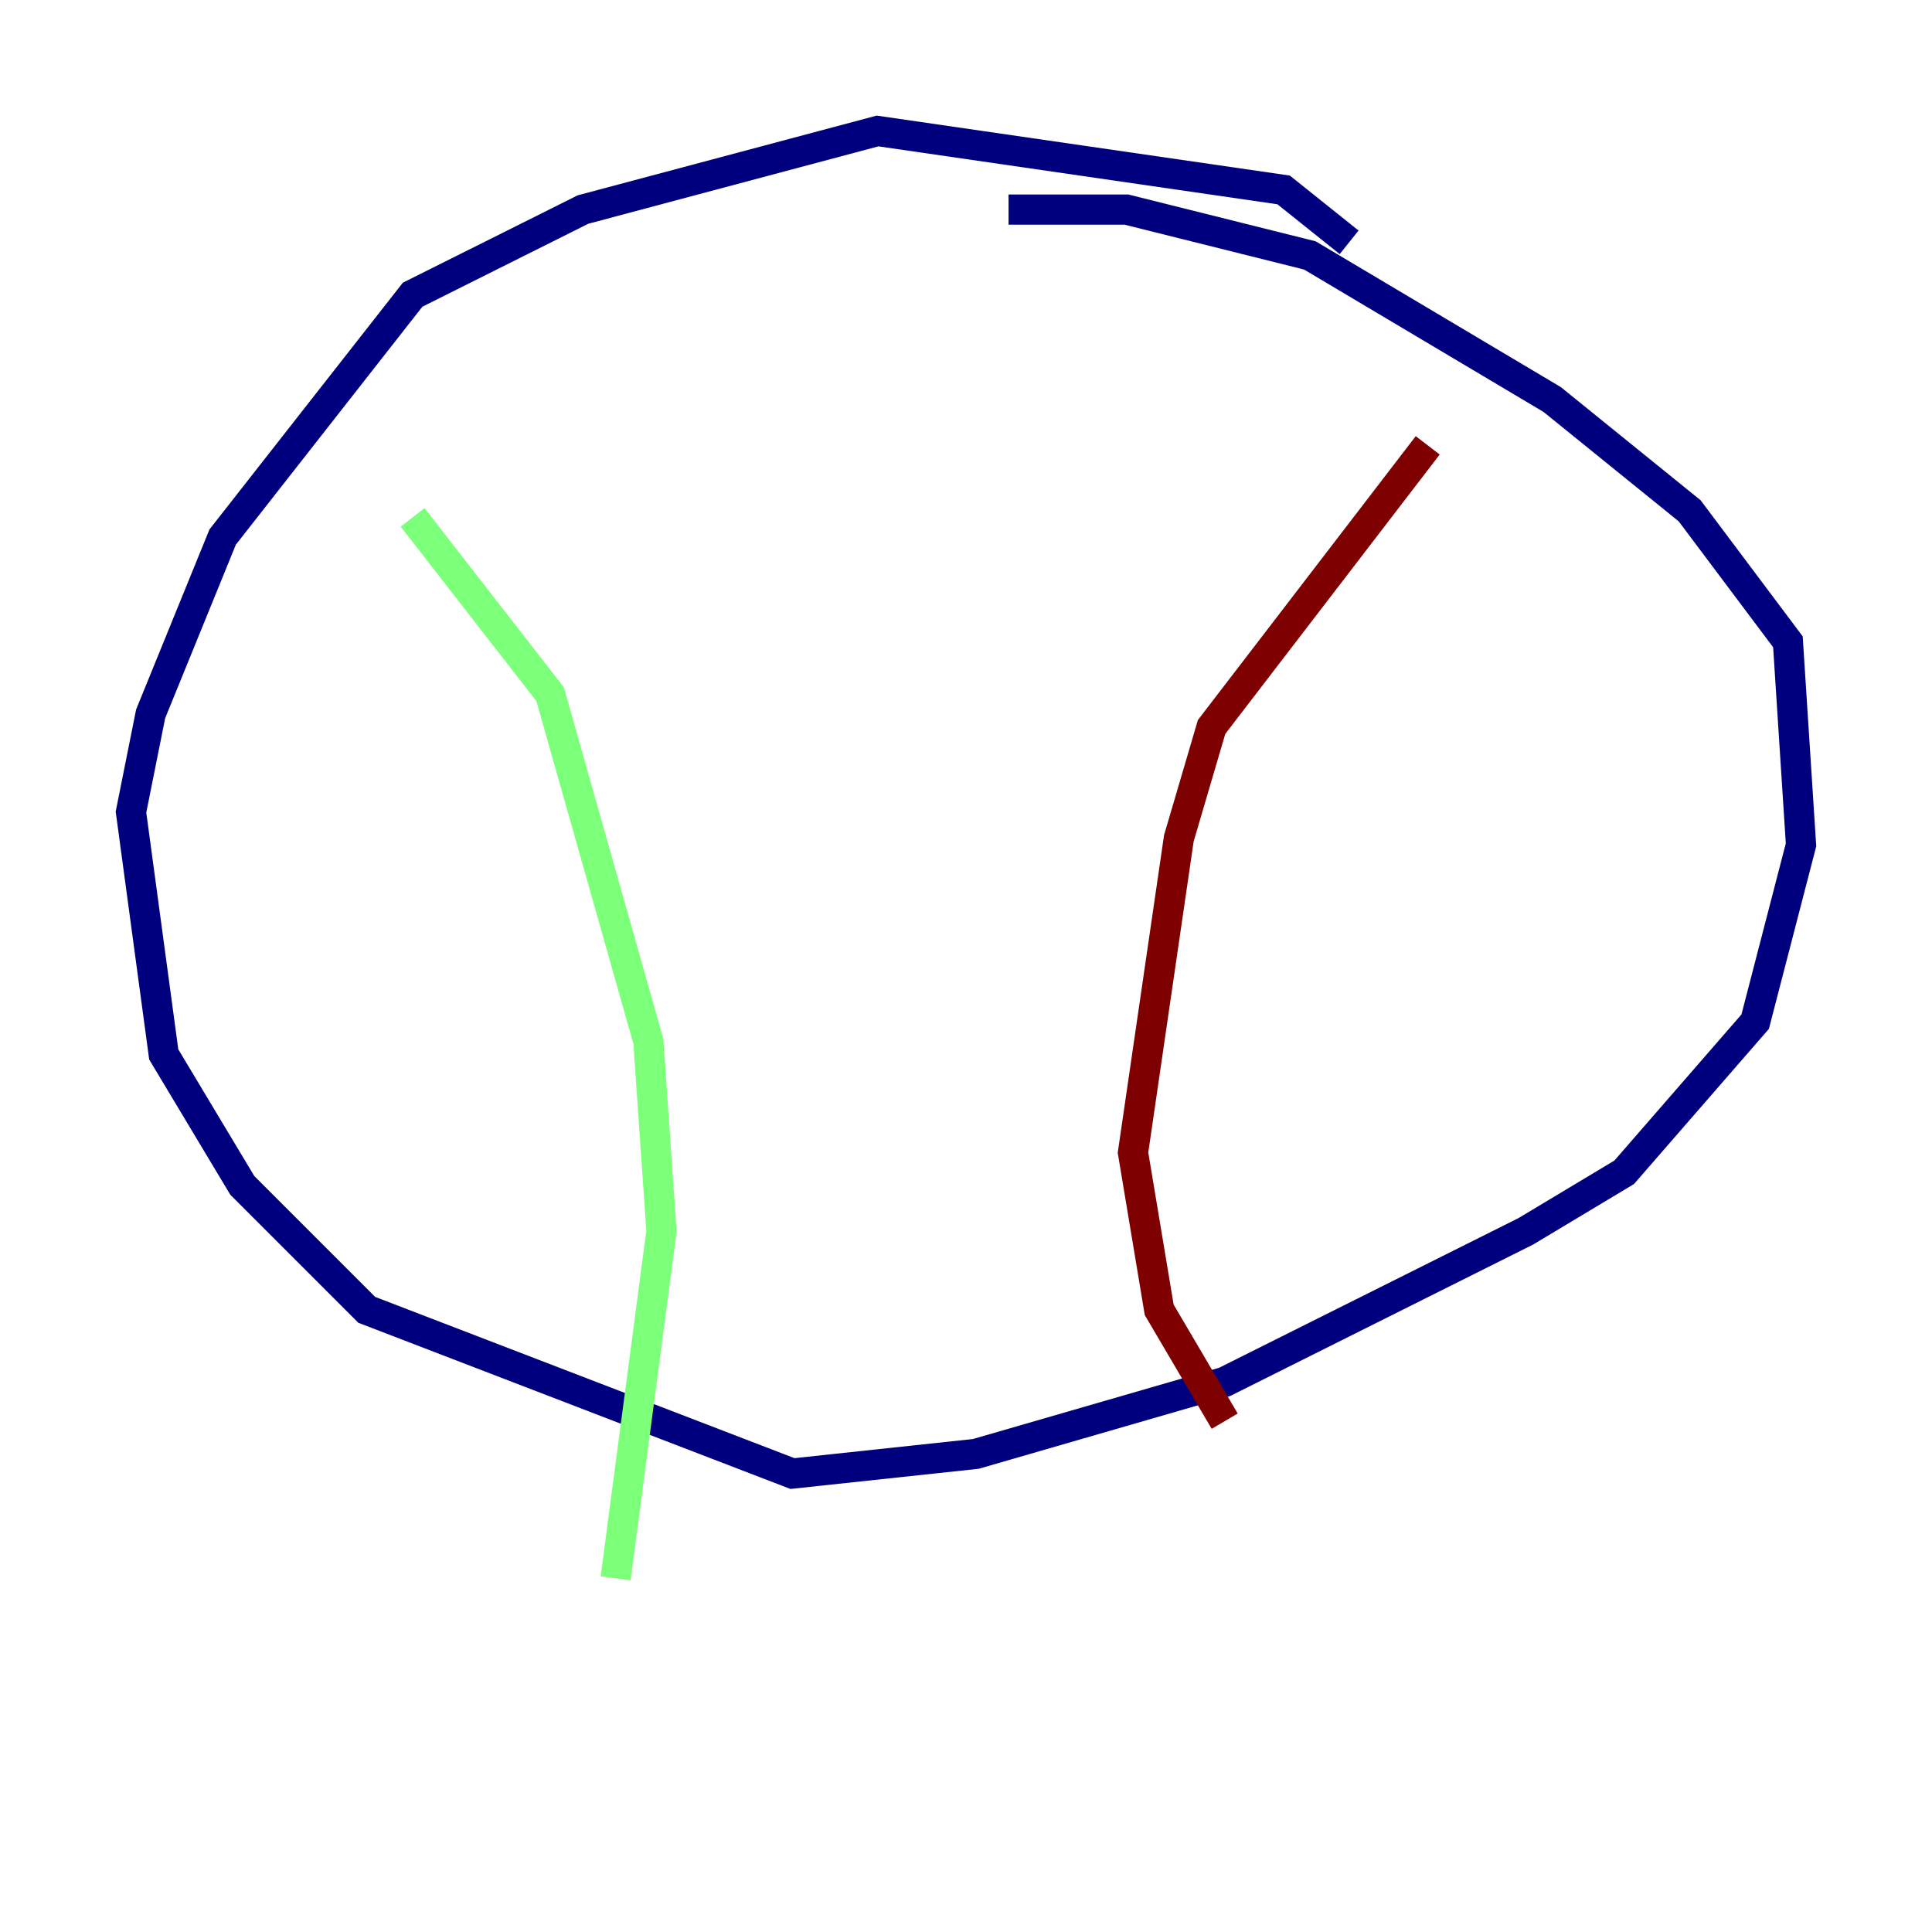 <?xml version="1.0" encoding="utf-8" ?>
<svg baseProfile="tiny" height="128" version="1.2" viewBox="0,0,128,128" width="128" xmlns="http://www.w3.org/2000/svg" xmlns:ev="http://www.w3.org/2001/xml-events" xmlns:xlink="http://www.w3.org/1999/xlink"><defs /><polyline fill="none" points="89.383,16.054 85.044,12.583 58.142,8.678 38.617,13.885 27.336,19.525 14.752,35.58 9.98,47.295 8.678,53.803 10.848,69.858 16.054,78.536 24.298,86.78 52.502,97.627 64.651,96.325 81.139,91.552 101.098,81.573 107.607,77.668 116.285,67.688 119.322,55.973 118.454,42.522 111.946,33.844 102.834,26.468 86.78,16.922 74.63,13.885 66.82,13.885" stroke="#00007f" stroke-width="2" /><polyline fill="none" points="27.336,34.278 36.447,45.993 42.956,68.99 43.824,81.573 40.786,104.57" stroke="#7cff79" stroke-width="2" /><polyline fill="none" points="94.59,29.505 80.271,48.163 78.102,55.539 75.064,76.366 76.8,86.78 81.139,94.156" stroke="#7f0000" stroke-width="2" /></svg>